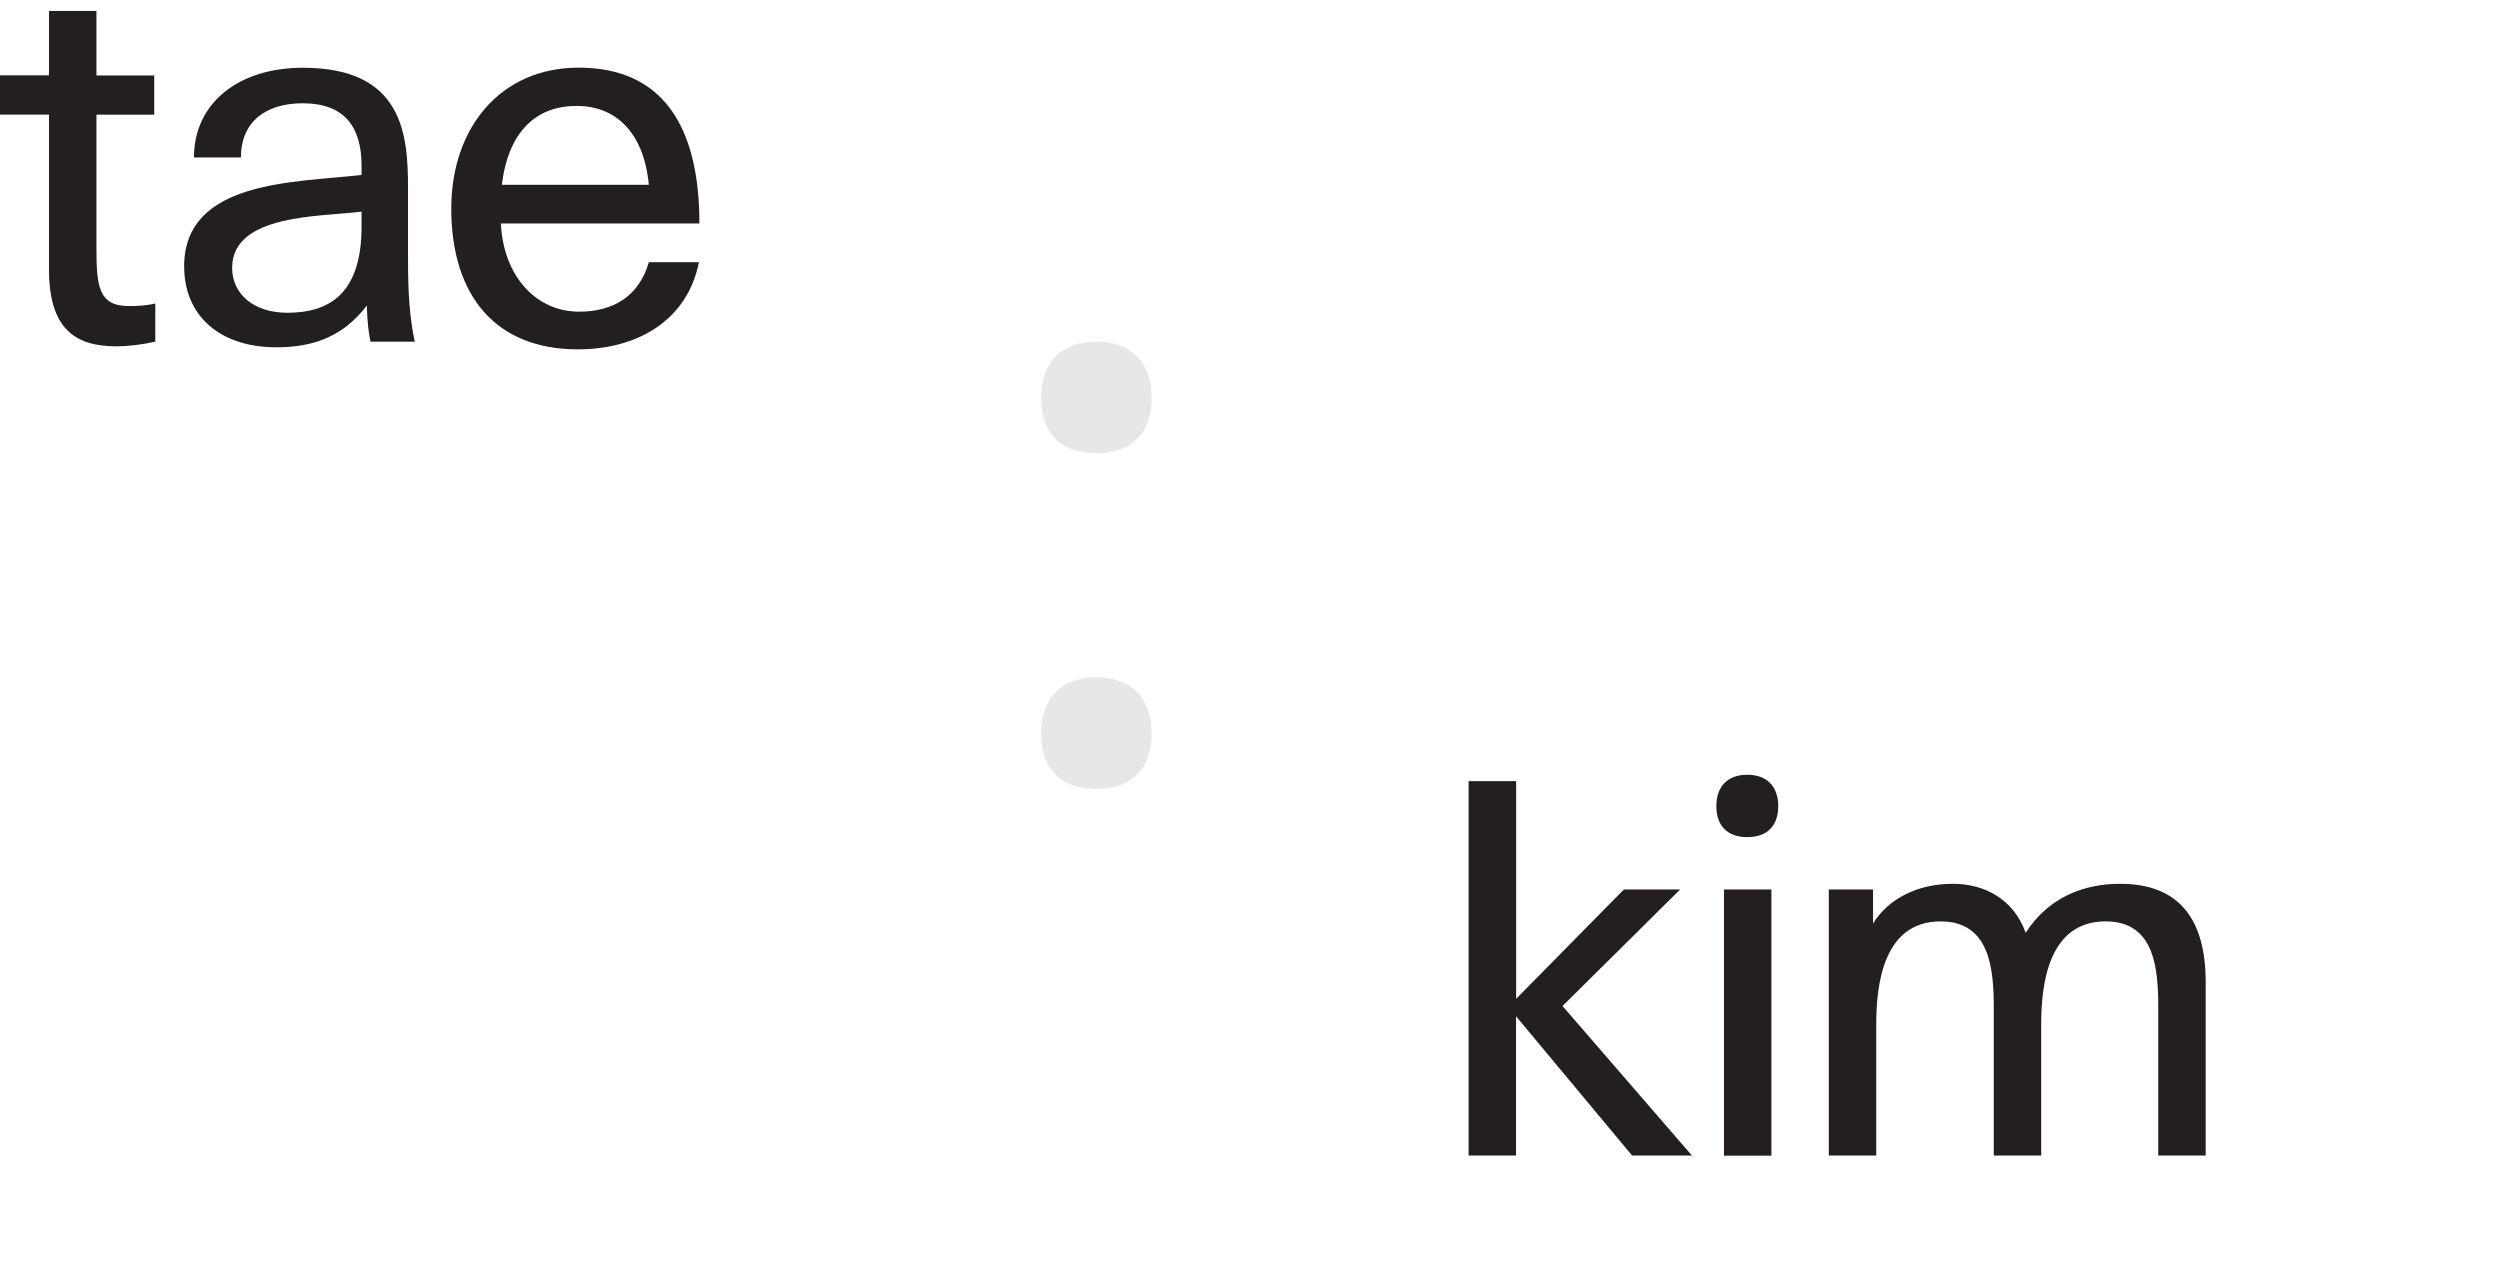 <?xml version="1.0" encoding="UTF-8"?><svg xmlns="http://www.w3.org/2000/svg" viewBox="0 0 256.11 129.82"><defs><style>.cls-1{fill:#231f20;}.cls-2{fill:#e6e7e8;}</style></defs><g id="colon_gray"><path class="cls-2" d="M117.98,75.15c0,3.62-2.05,5.67-5.67,5.67s-5.66-2.05-5.66-5.67,2.05-5.76,5.66-5.76,5.67,2.15,5.67,5.76M117.98,40.76c0,3.62-2.05,5.67-5.67,5.67s-5.66-2.05-5.66-5.67,2.05-5.76,5.66-5.76,5.67,2.15,5.67,5.76"/></g><g id="kim"><path class="cls-1" d="M150.46,80.02h4.86v22.3l11.04-11.2h5.76l-12.05,11.94,13.26,15.32h-6.13l-11.89-14.27v14.27h-4.86v-38.36h.01Z"/><rect class="cls-1" x="176.61" y="91.12" width="4.86" height="27.27"/><path class="cls-1" d="M187.34,91.12h4.54v3.49c1.58-2.54,4.54-4.07,8.19-4.07,3.12,0,6.18,1.48,7.45,5.02,2.27-3.54,5.81-5.02,9.67-5.02,6.29,0,8.77,3.91,8.77,10.09v17.75h-4.86v-15.11c0-3.96-.32-8.88-5.39-8.88-5.87,0-6.6,6.45-6.6,10.52v13.47h-4.86v-15.11c0-3.96-.37-8.88-5.44-8.88-5.87,0-6.6,6.45-6.6,10.52v13.47h-4.86v-27.27h0Z"/><path class="cls-1" d="M182.17,82.59c0,2.02-1.15,3.17-3.17,3.17s-3.17-1.15-3.17-3.17,1.15-3.22,3.17-3.22,3.17,1.2,3.17,3.22"/></g><g id="tae"><path class="cls-1" d="M5.02,27.59v-15.85H0v-4.02h5.02V1.12h4.86v6.61h5.92v4.02h-5.92v13.58c0,3.86.16,6.02,3.28,6.02.74,0,1.64,0,2.75-.26v3.91c-1.43.32-2.8.48-4.02.48-4.28,0-6.87-1.9-6.87-7.87v-.02Z"/><path class="cls-1" d="M18.86,27.33c0-8.93,11.41-8.61,18.18-9.41v-.95c0-4.07-1.85-6.39-6.02-6.39-3.8,0-6.34,1.9-6.34,5.55h-4.81c0-5.6,4.6-9.19,11.15-9.19,10.3,0,10.78,6.87,10.78,12.37v7.45c0,3.17.16,5.76.69,8.24h-4.54c-.16-.79-.32-1.85-.37-3.7-2.33,3.07-5.34,4.28-9.25,4.28-6.02,0-9.46-3.43-9.46-8.24h0ZM37.04,23.21v-1.53c-4.12.53-13.26.21-13.26,5.76,0,2.64,2.17,4.6,5.65,4.6,3.91,0,7.61-1.58,7.61-8.82h0Z"/><path class="cls-1" d="M46.23,21.36c0-8.24,5.02-14.43,13.05-14.43,8.51,0,12.37,5.87,12.37,15.96h-20.34c.26,5.39,3.59,9.04,8.03,9.04,3.49,0,6.13-1.59,7.13-5.07h5.13c-1.16,5.87-6.18,8.93-12.42,8.93-8.35,0-12.95-5.44-12.95-14.43ZM66.47,18.93c-.53-5.5-3.49-8.08-7.4-8.08-4.12,0-6.98,2.59-7.66,8.08h15.06Z"/></g></svg>